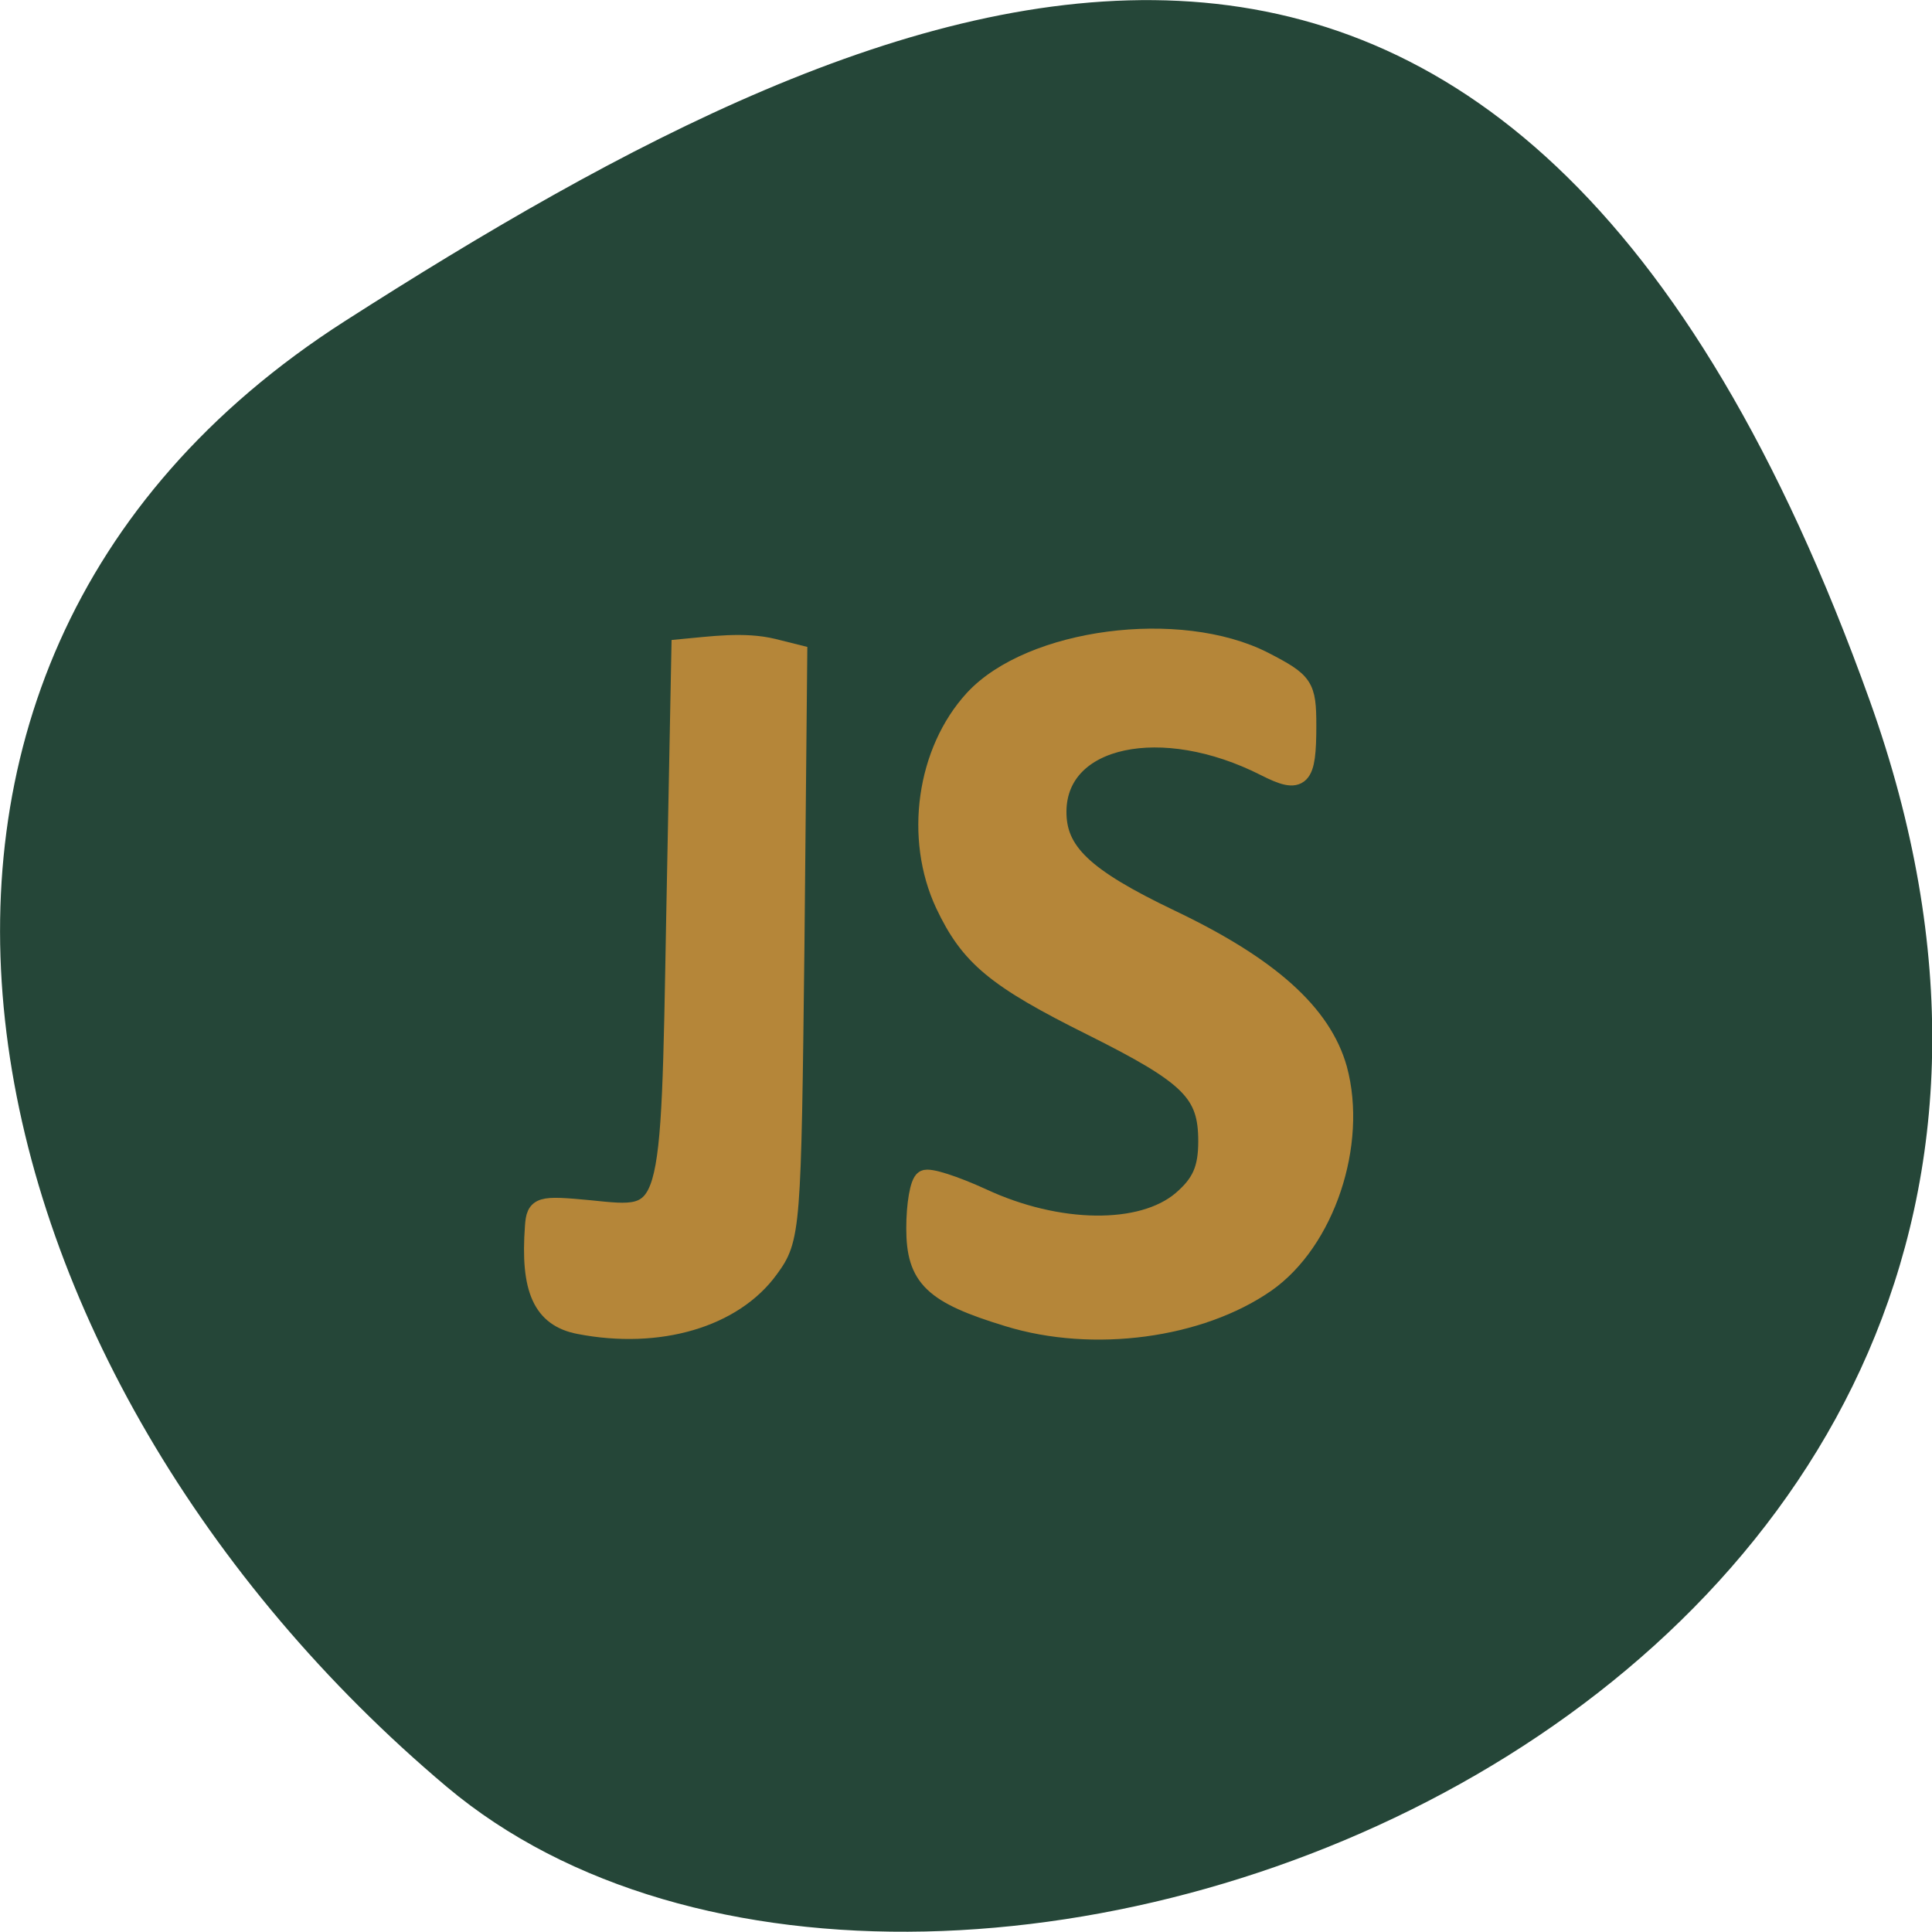 <svg xmlns="http://www.w3.org/2000/svg" viewBox="0 0 16 16"><path d="m 15.484 5.801 c 2.988 8.336 -7.75 12.391 -11.785 8.996 c -4.03 -3.395 -5.41 -9.211 -0.844 -12.137 c 4.57 -2.926 9.641 -5.195 12.629 3.141" fill="#254638"/><g fill="#b58639" stroke="#b58639" stroke-width="2.647" transform="scale(0.062)"><path d="m 134.69 175.88 c -10.06 -3.063 -12.313 -5.25 -12.313 -11.813 c 0 -3.188 0.5 -6.06 1.125 -6.438 c 0.563 -0.375 4 0.75 7.688 2.438 c 10.06 4.688 21.313 4.875 26.688 0.313 c 2.625 -2.25 3.5 -4.188 3.5 -7.938 c 0 -6.5 -2.313 -8.813 -15.438 -15.375 c -12.938 -6.438 -16.375 -9.313 -19.688 -16.313 c -4.125 -8.813 -2.5 -20.375 3.875 -27.313 c 7.563 -8.188 27.438 -10.813 38.688 -5.063 c 5.313 2.75 5.688 3.25 5.688 8.563 c 0 7.06 -0.75 7.813 -5.438 5.438 c -13.875 -7.06 -27.813 -4.063 -27.938 5.938 c -0.063 5.5 3.563 8.938 15.188 14.5 c 13.25 6.313 20.25 12.625 22.313 20 c 2.688 9.938 -1.625 22.938 -9.563 28.5 c -8.813 6.125 -23 8.06 -34.375 4.563"/><path d="m 77.38 176.88 c -4.875 -0.938 -6.563 -4.625 -5.938 -13.06 c 0.188 -2.688 0.688 -2.813 7.25 -2.188 c 11.125 1.125 10.875 1.938 11.625 -39.438 l 0.688 -35.5 c 4.063 -0.375 8.375 -1 12.25 -0.063 l 3.25 0.813 l -0.375 38.938 c -0.438 37.938 -0.5 39.06 -3.438 43.06 c -4.75 6.563 -14.688 9.5 -25.313 7.438"/></g></svg>